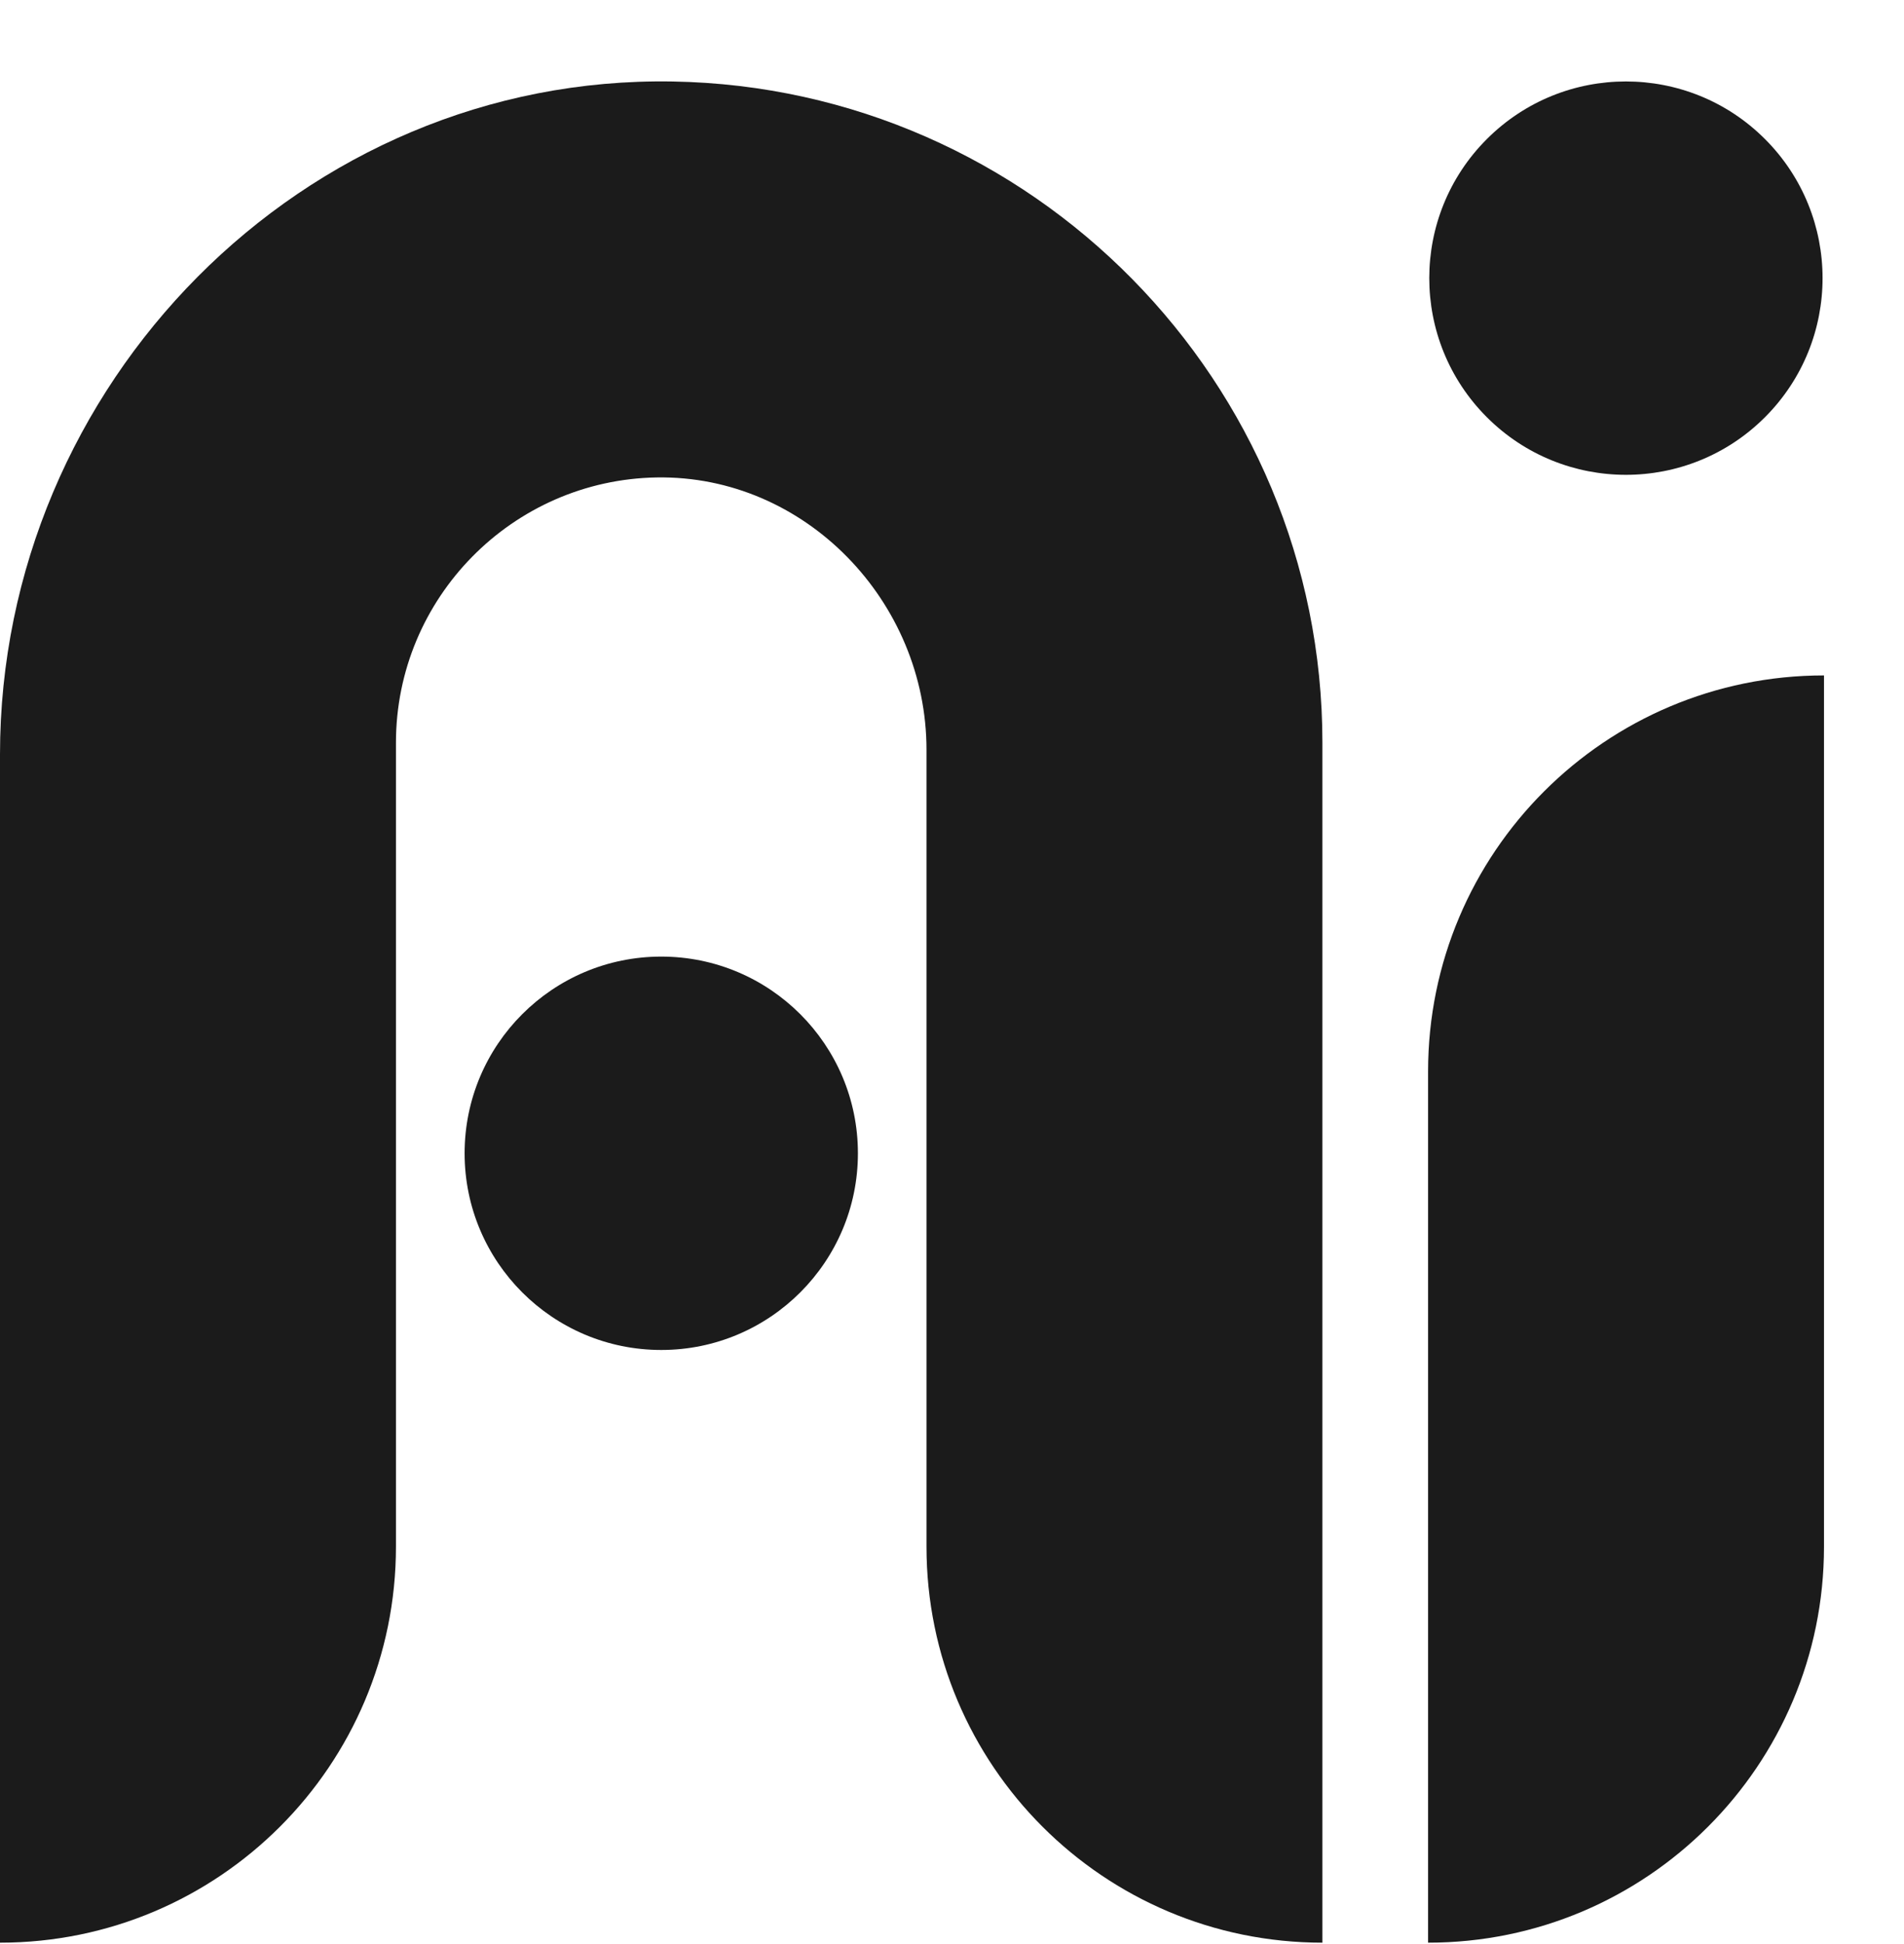 <svg width="48" height="49" viewBox="0 0 48 49" fill="none" xmlns="http://www.w3.org/2000/svg">
<path d="M33.339 48.965C27.826 48.965 23.357 44.496 23.357 38.983V18.898C23.357 15.157 20.296 11.972 16.555 12.034C12.92 12.095 9.982 15.071 9.982 18.721V38.983C9.982 44.496 5.513 48.965 0 48.965V19.016C0 9.689 7.633 1.894 16.959 2.054C26.017 2.21 33.338 9.626 33.338 18.721V48.965H33.339Z" fill="#1B1B1B"/>
<path d="M36.002 48.965V27.006C36.002 21.493 40.471 17.024 45.983 17.024V38.983C45.983 44.496 41.515 48.965 36.002 48.965Z" fill="#1B1B1B"/>
<path d="M44.495 10.516C46.431 8.58 46.431 5.441 44.495 3.505C42.559 1.569 39.42 1.569 37.484 3.505C35.548 5.441 35.548 8.58 37.484 10.516C39.42 12.452 42.559 12.452 44.495 10.516Z" fill="#1B1B1B"/>
<path d="M16.67 34.026C19.408 34.026 21.628 31.806 21.628 29.069C21.628 26.331 19.408 24.111 16.67 24.111C13.932 24.111 11.713 26.331 11.713 29.069C11.713 31.806 13.932 34.026 16.67 34.026Z" fill="#1B1B1B"/>
</svg>
